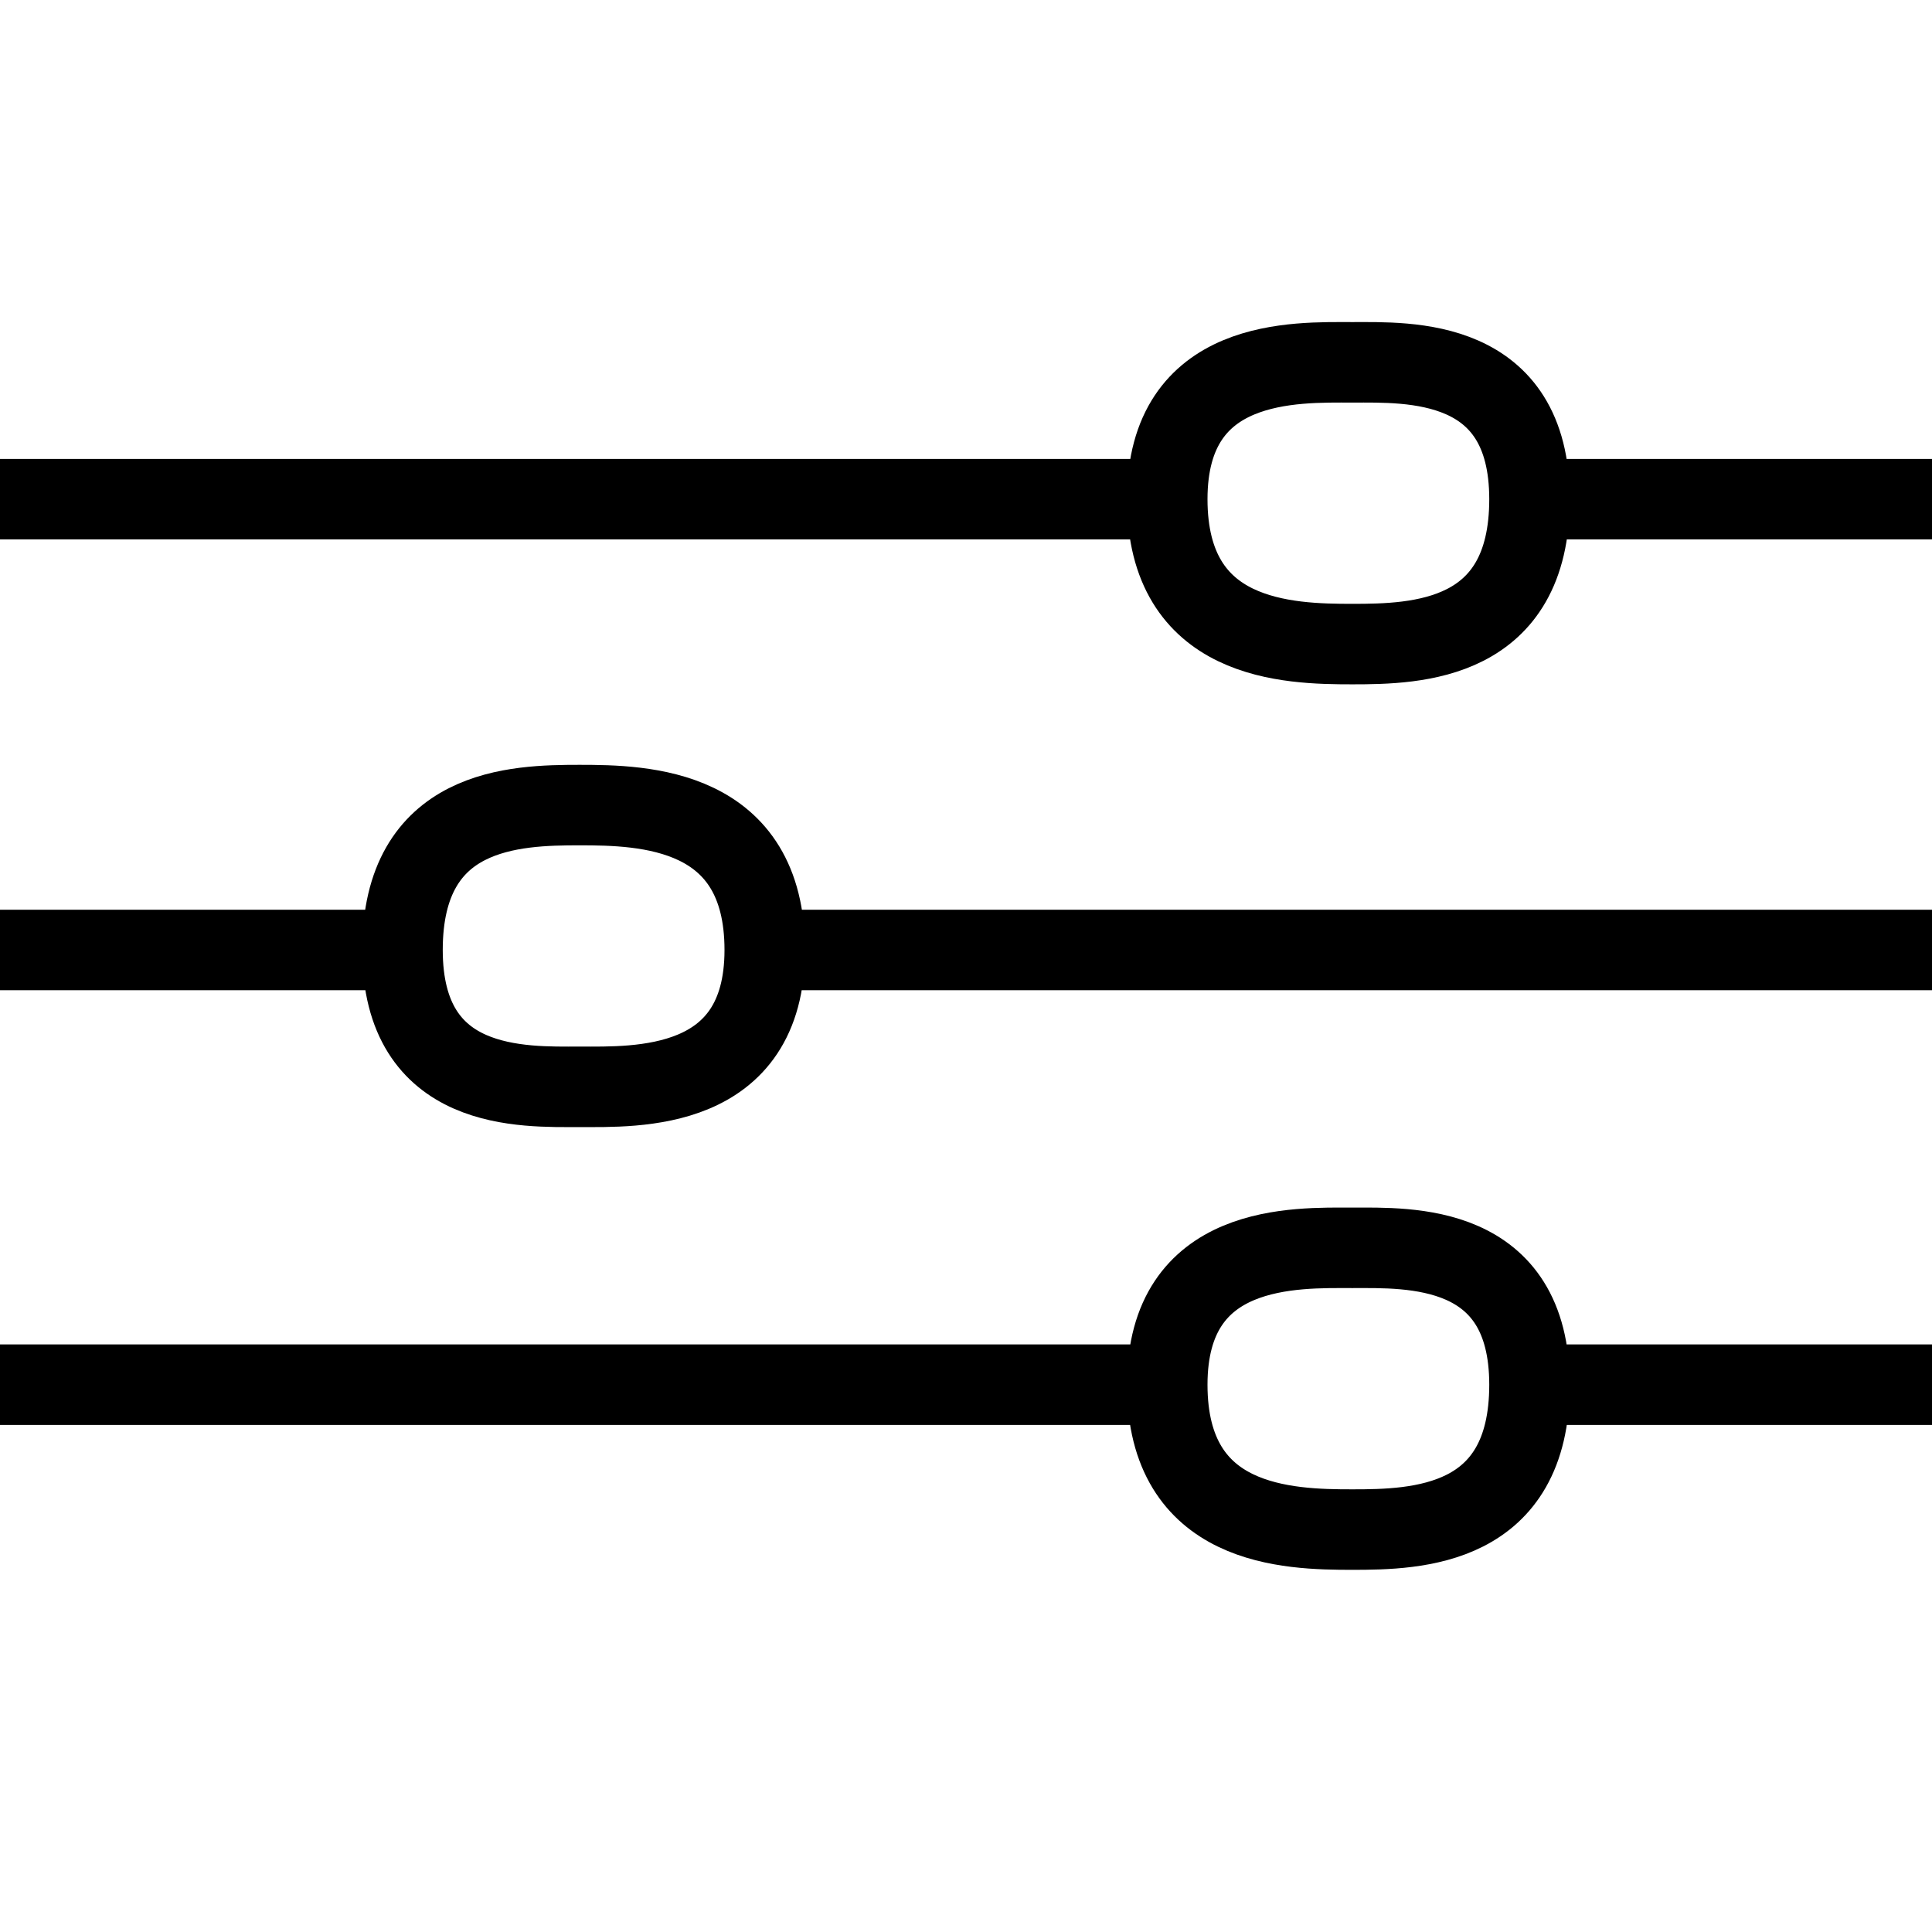 <svg width="24" height="24" viewBox="0 0 24 24" fill="none" xmlns="http://www.w3.org/2000/svg">
<path d="M0 6.201H14.5M14.5 6.201C14.5 7.968 16 8.001 16.8 8.001C17.6 8.001 19 7.968 19 6.201M14.5 6.201C14.5 4.433 16.1 4.501 16.8 4.501C17.5 4.501 19 4.433 19 6.201M19 6.201H24" stroke="black"/>
<path d="M24 11.801L9.5 11.801M9.5 11.801C9.5 10.033 8 10.001 7.2 10.001C6.4 10.001 5 10.033 5 11.801M9.5 11.801C9.5 13.568 7.9 13.501 7.2 13.501C6.5 13.501 5 13.568 5 11.801M5 11.801L0 11.801" stroke="black"/>
<path d="M0 17.201H14.5M14.5 17.201C14.5 18.969 16 19.001 16.8 19.001C17.6 19.001 19 18.969 19 17.201M14.5 17.201C14.5 15.434 16.1 15.501 16.8 15.501C17.5 15.501 19 15.434 19 17.201M19 17.201H24" stroke="black"/>
</svg>
